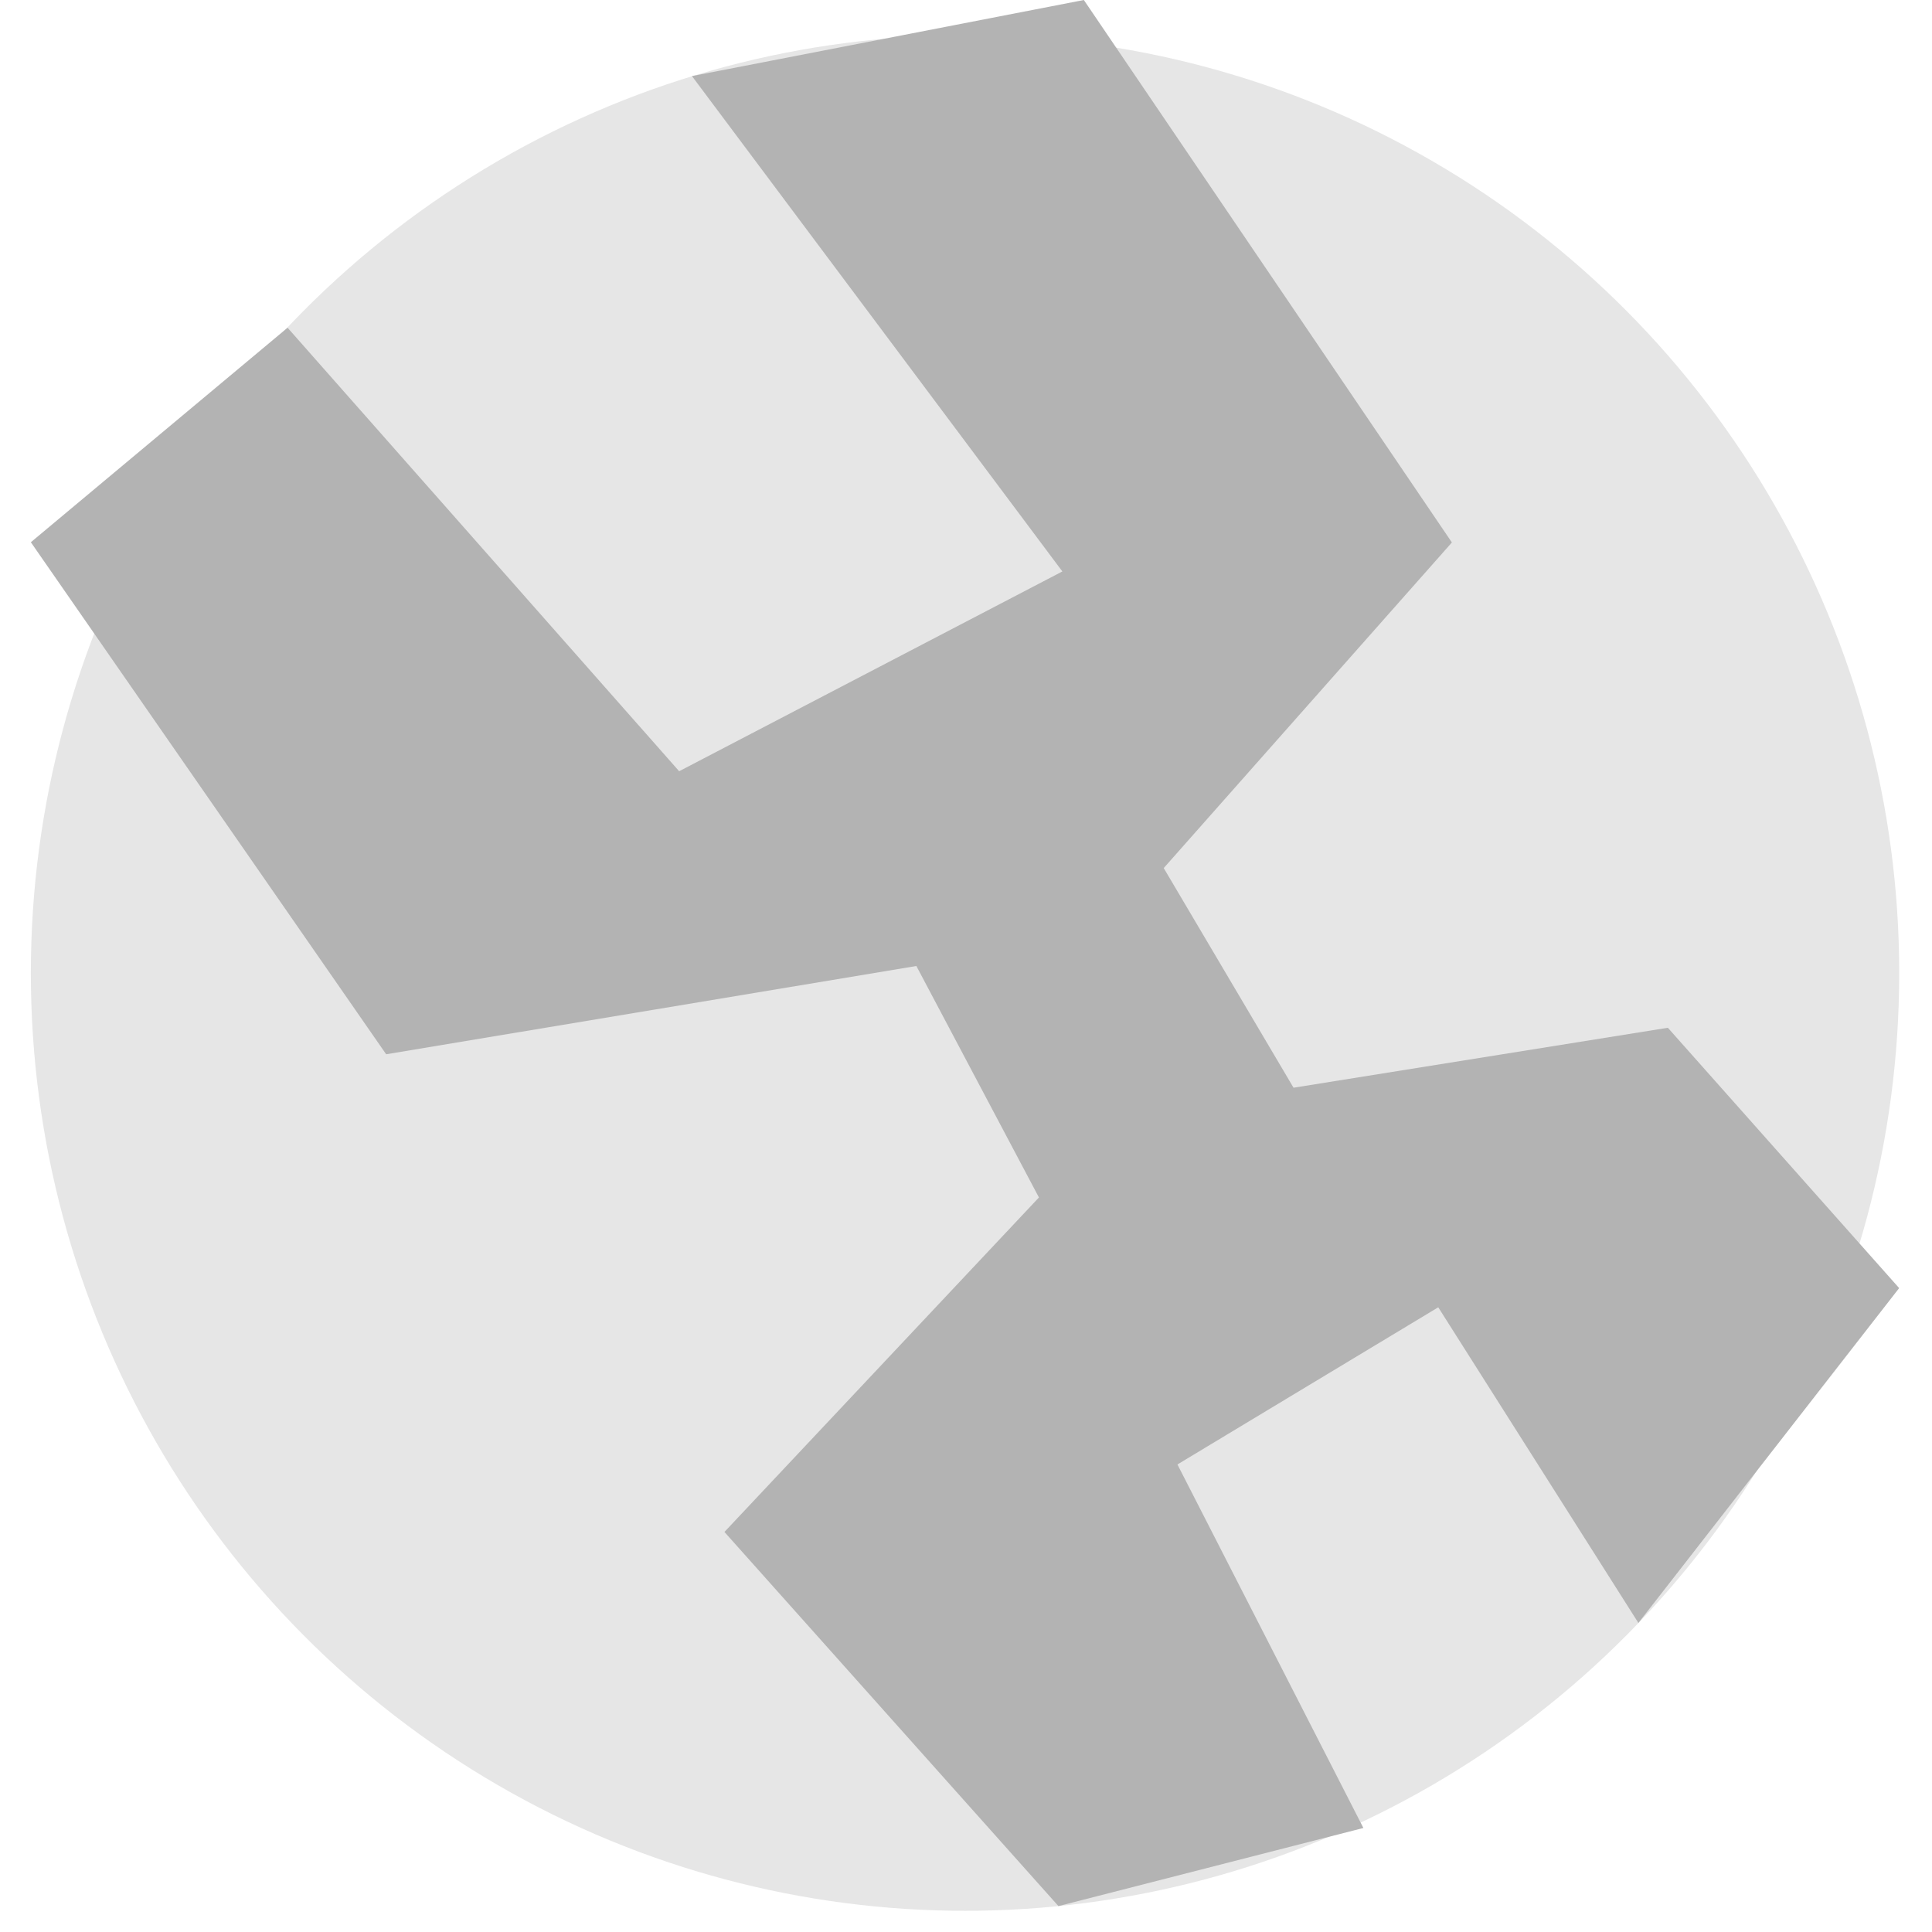 <?xml version="1.0" encoding="utf-8"?>
<!-- Generator: Adobe Illustrator 17.0.0, SVG Export Plug-In . SVG Version: 6.00 Build 0)  -->
<!DOCTYPE svg PUBLIC "-//W3C//DTD SVG 1.1//EN" "http://www.w3.org/Graphics/SVG/1.1/DTD/svg11.dtd">
<svg version="1.1" id="レイヤー_1" xmlns="http://www.w3.org/2000/svg" xmlns:xlink="http://www.w3.org/1999/xlink" x="0px"
	 y="0px" width="32px" height="32px" viewBox="0 0 32 32" enable-background="new 0 0 32 32" xml:space="preserve">
<g>
	<ellipse fill="#E6E6E6" cx="15.984" cy="16.117" rx="15.473" ry="15.532"/>
	<g>
		<polygon fill="#B3B3B3" points="6.396,17.462 0.511,8.981 4.763,5.428 11.249,12.774 17.596,9.465 11.461,1.26 17.952,0 
			24.048,8.985 19.275,14.378 21.425,18.016 27.625,17.023 31.456,21.335 27.137,26.881 23.822,21.653 19.502,24.256 22.582,30.277 
			17.531,31.571 11.999,25.374 17.208,19.834 15.178,16 		"/>
	</g>
</g>
</svg>
